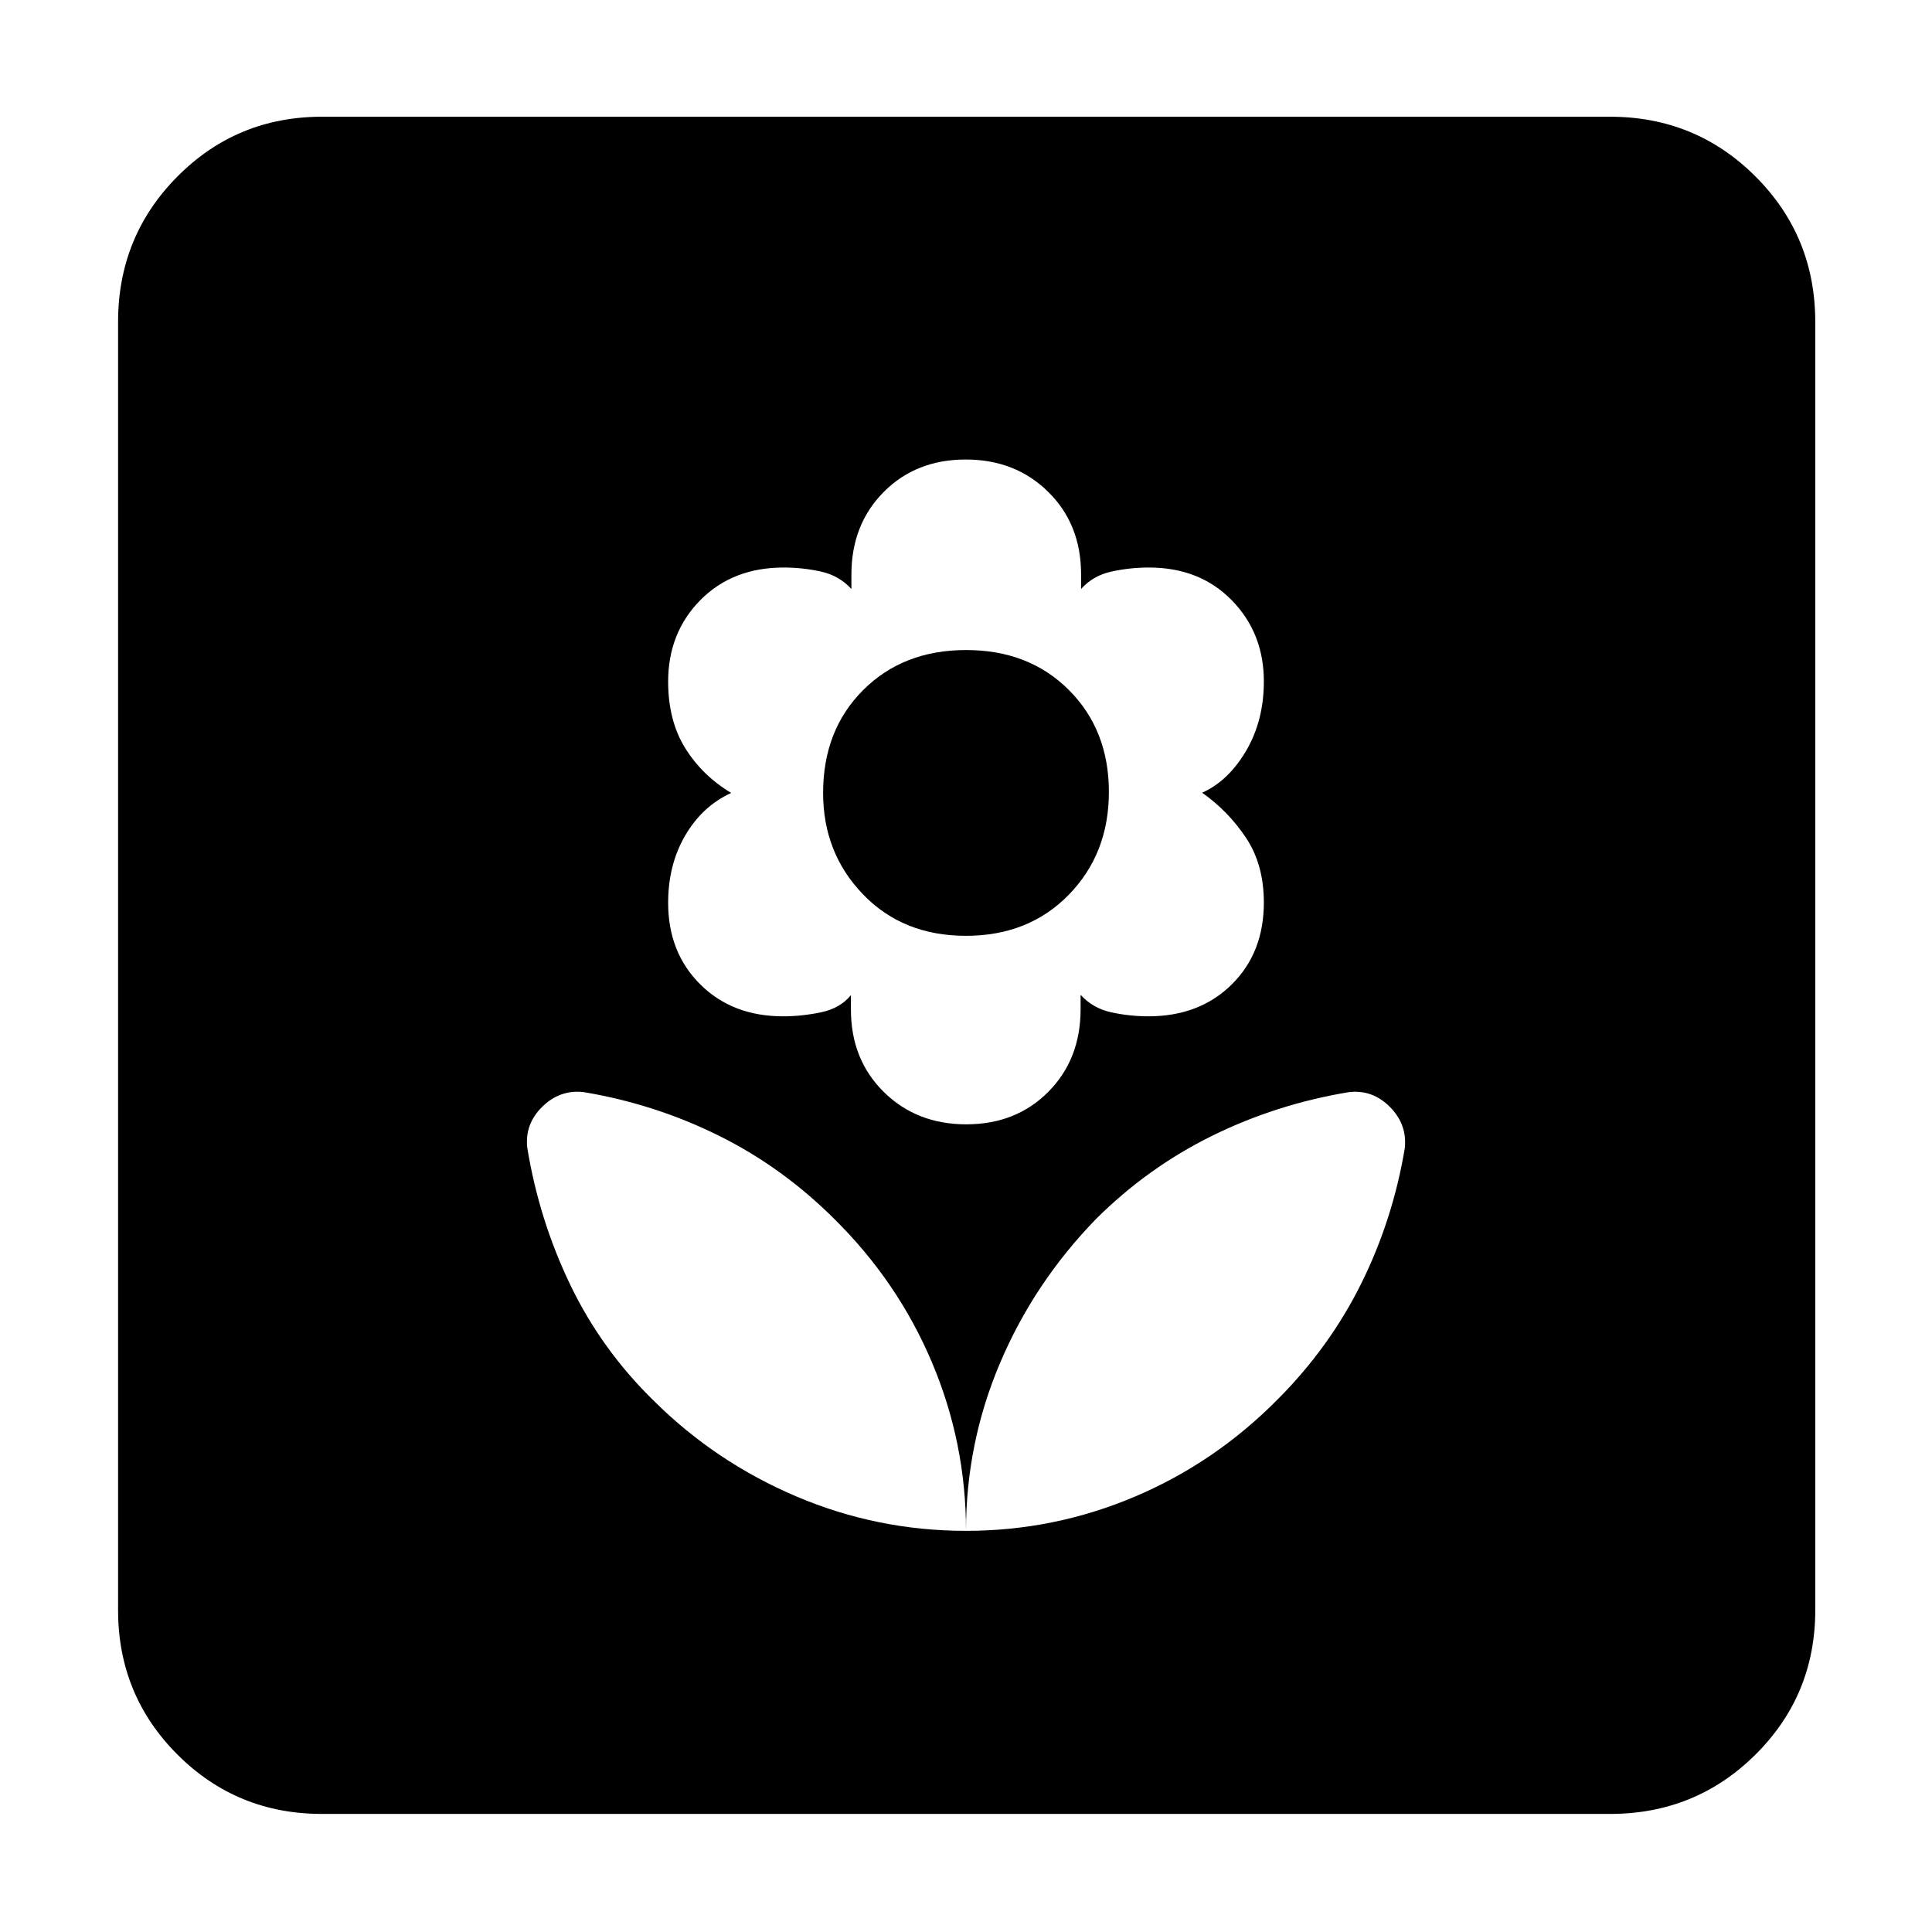 <svg xmlns="http://www.w3.org/2000/svg" height="40" viewBox="0 -960 960 960" width="40"><path d="M480-199.33q0-43.76-16.96-83.81-16.96-40.06-48.52-71.21-25.86-25.76-57.48-41.41-31.61-15.66-67.06-21.59-11.81-1.32-20.56 7.32-8.75 8.64-7.42 20.37 5.89 35.92 21.4 68.15 15.51 32.23 41.6 57.68 30.65 30.41 70.81 47.45 40.17 17.05 84.19 17.05Zm.15-202q24.74 0 40.77-16.17 16.02-16.16 16.02-41.01v-7.16Q543-459 552.1-457q9.11 2 18.56 2 25.32 0 41.33-15.78Q628-486.56 628-511.54q0-18.79-8.81-32.08-8.82-13.29-21.86-22.48 13.04-5.84 21.86-20.83 8.81-14.99 8.81-34.51 0-23.98-15.92-40.27Q596.15-678 570.91-678q-9.42 0-18.61 2t-15.12 8.67v-7.34q0-24.77-16.29-40.88-16.3-16.12-41.04-16.12t-40.77 16.17q-16.02 16.16-16.02 41.01v7.16Q417-674 407.9-676q-9.11-2-18.46-2-25.48 0-41.46 16.22T332-621.3q0 19.39 8.48 33.04 8.48 13.65 22.85 22.26-14.37 6.61-22.85 21.14-8.48 14.53-8.48 33.45 0 24.69 15.97 40.55Q363.93-455 389.11-455q9.39 0 18.89-2 9.51-2 14.82-8.53v7.2q0 24.77 16.29 40.88 16.3 16.12 41.04 16.12Zm-.21-93.67q-31.25 0-51.09-20.58Q409-536.16 409-566q0-31.23 19.9-51.11Q448.81-637 480.06-637q31.25 0 51.09 19.89Q551-597.23 551-566.49q0 30.64-19.9 51.06Q511.19-495 479.94-495Zm.06 295.67q43.76 0 83.81-16.96 40.06-16.97 71.21-48.52 25.75-25.87 41.41-57.48 15.65-31.61 21.59-67.07 1.31-11.81-7.33-20.56-8.64-8.75-20.37-7.41-35.94 5.92-67.96 21.68-32.02 15.77-57.71 41.32-30.76 31.63-47.7 71.52Q480-242.91 480-199.33ZM160-58.67q-42.33 0-71.83-29.5T58.67-160v-640q0-42.6 29.5-72.3Q117.67-902 160-902h640q42.6 0 72.3 29.7Q902-842.6 902-800v640q0 42.33-29.7 71.83T800-58.67H160Z"/></svg>